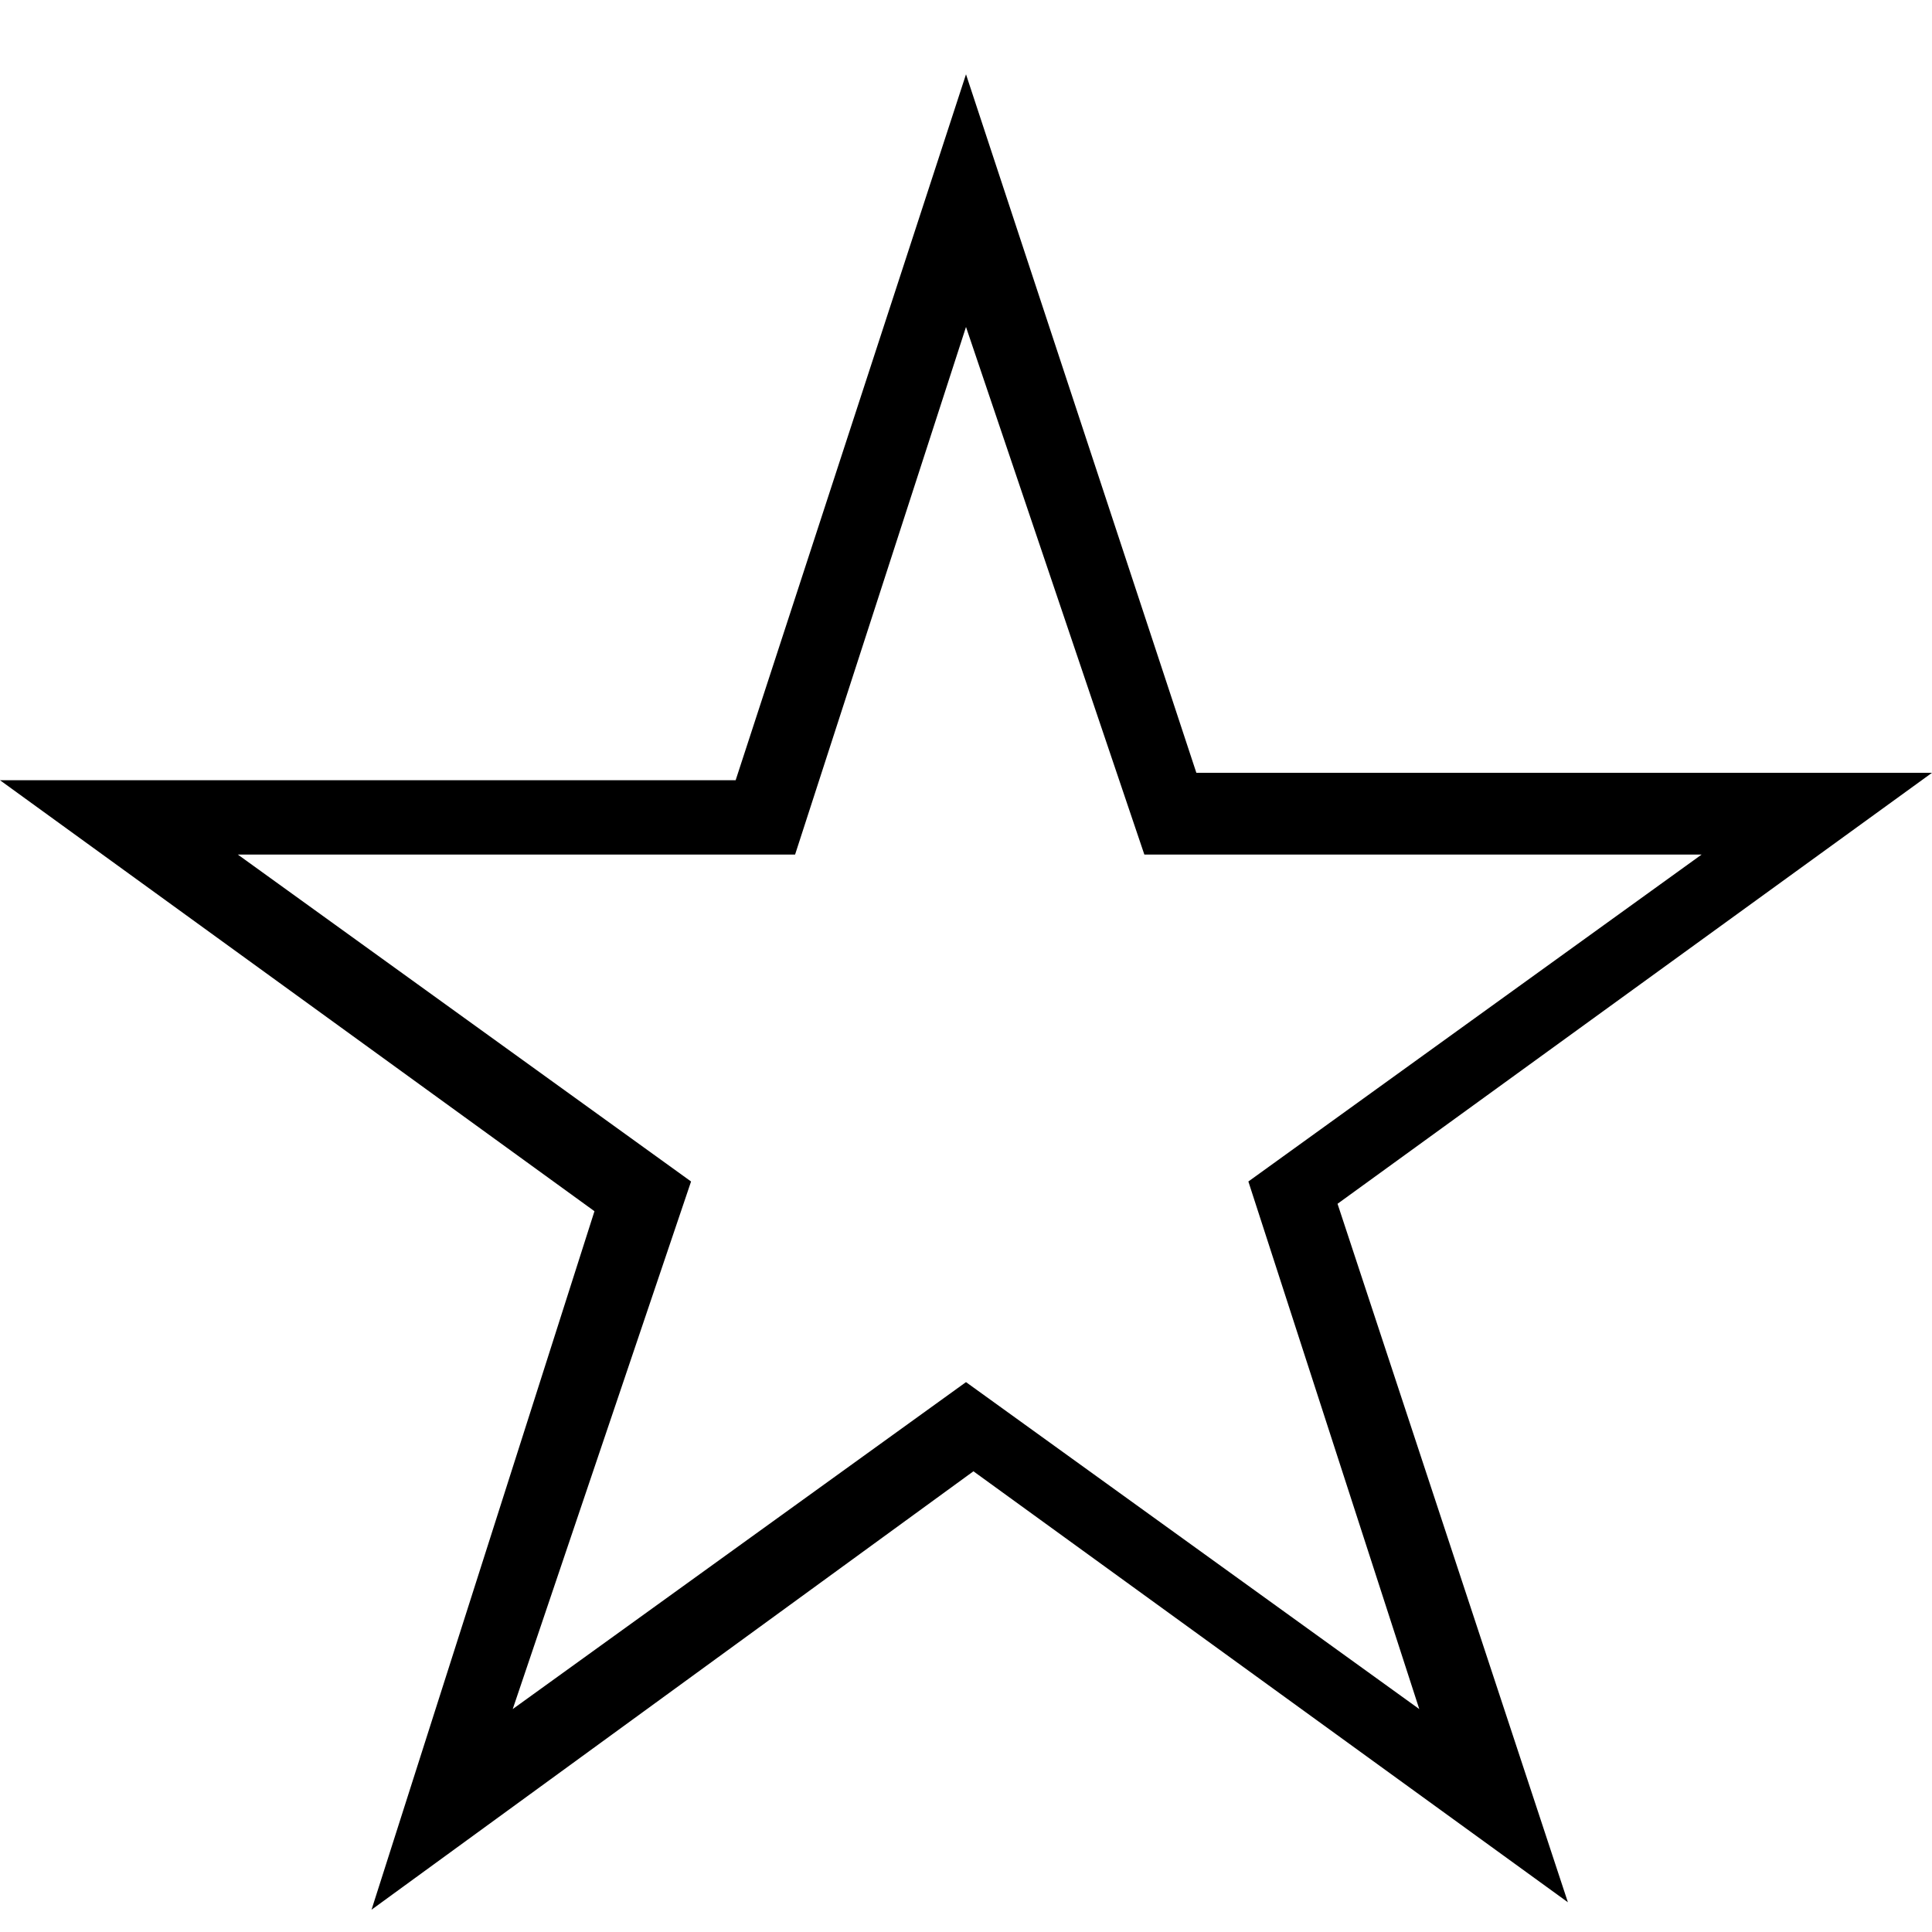 <?xml version="1.0" encoding="utf-8"?>
<!-- Generator: Adobe Illustrator 21.1.0, SVG Export Plug-In . SVG Version: 6.00 Build 0)  -->
<svg version="1.1" id="Layer_1" xmlns="http://www.w3.org/2000/svg" xmlns:xlink="http://www.w3.org/1999/xlink" x="0px" y="0px"
	 width="26px" height="26px" viewBox="0 0 26 26" style="enable-background:new 0 0 26 26;" xml:space="preserve">
<g id="XMLID_5_">
	<path d="M5,25.7L8,16.3l-8-5.8h9.9L13,1l3.1,9.4H26l-8,5.8l3.1,9.4l-8-5.8L5,25.7z M13,18.6l6.1,4.4l-2.3-7.1l6.1-4.4h-7.5L13,4.4
		l-2.3,7.1H3.2l6.1,4.4L6.9,23L13,18.6z"/>
</g>
</svg>
